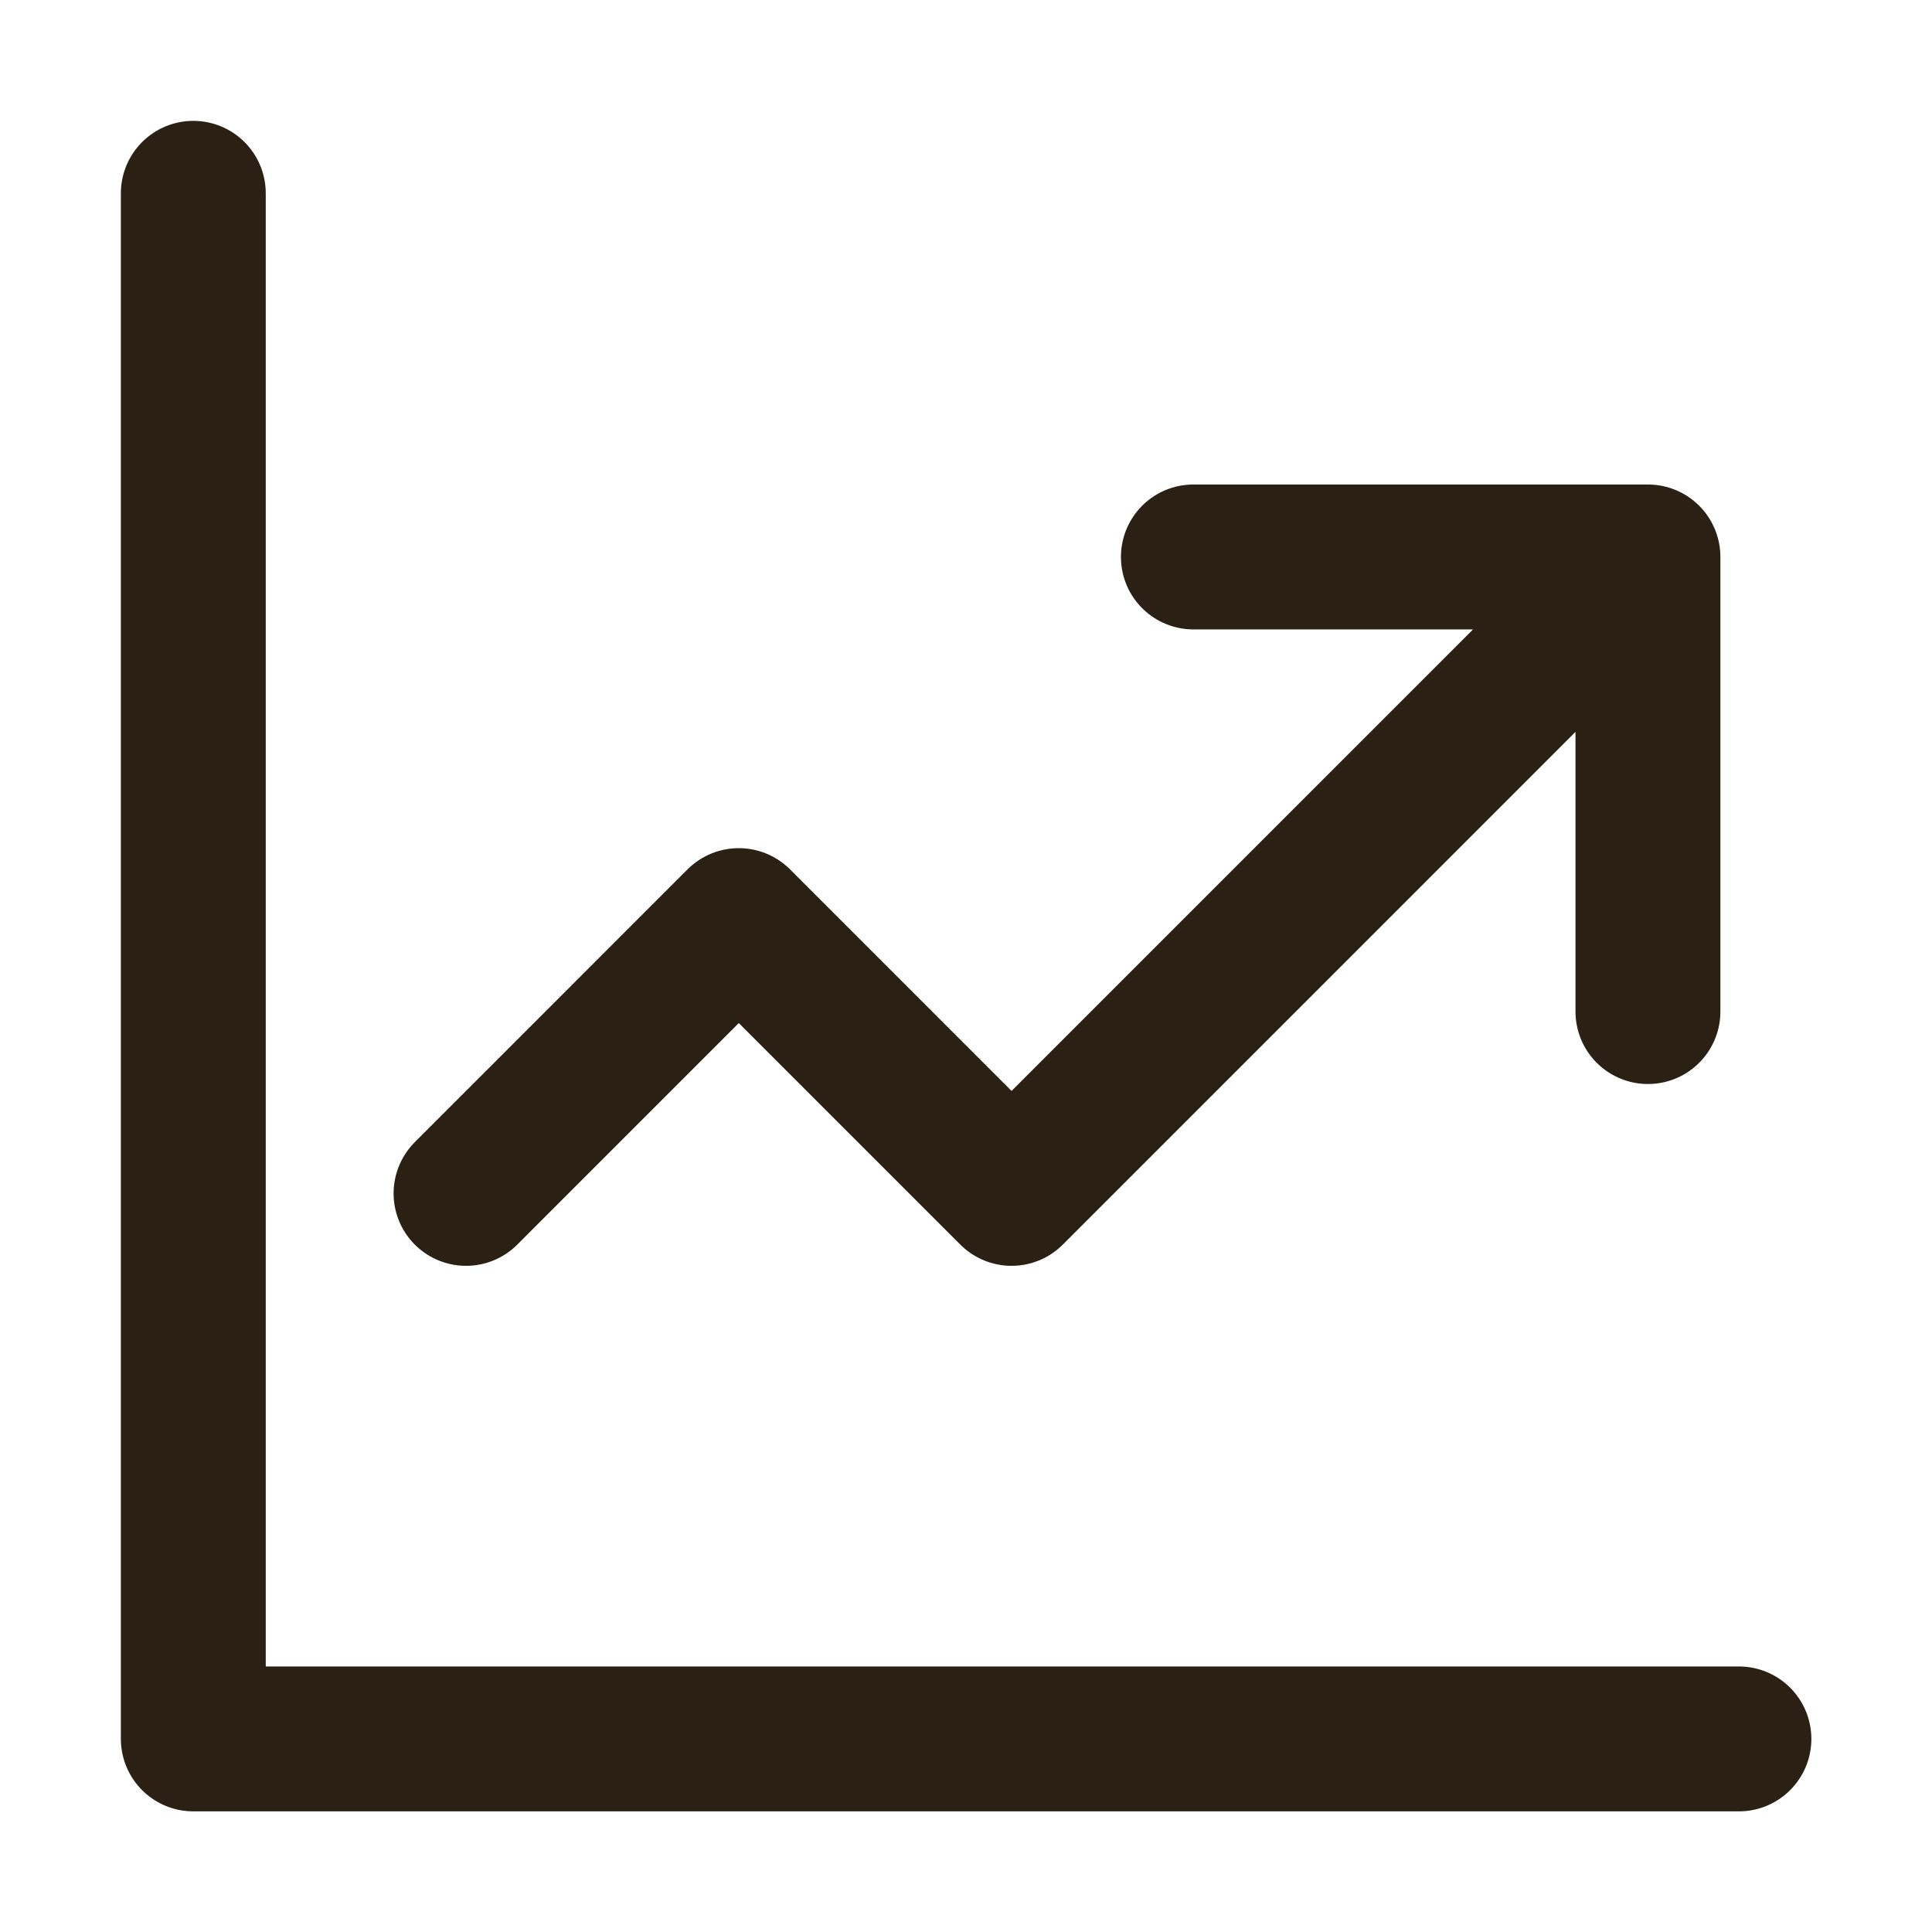 <svg width="36" height="36" viewBox="0 0 36 36" fill="none" xmlns="http://www.w3.org/2000/svg">
<path d="M3.602 3.602L3.602 32.402H32.402M8.684 22.237L13.766 17.154L18.849 22.237L30.707 10.378M30.707 10.378V18.849M30.707 10.378H22.237" stroke="#2A2114" stroke-width="2.7" stroke-linecap="round" stroke-linejoin="round"/>
</svg>
